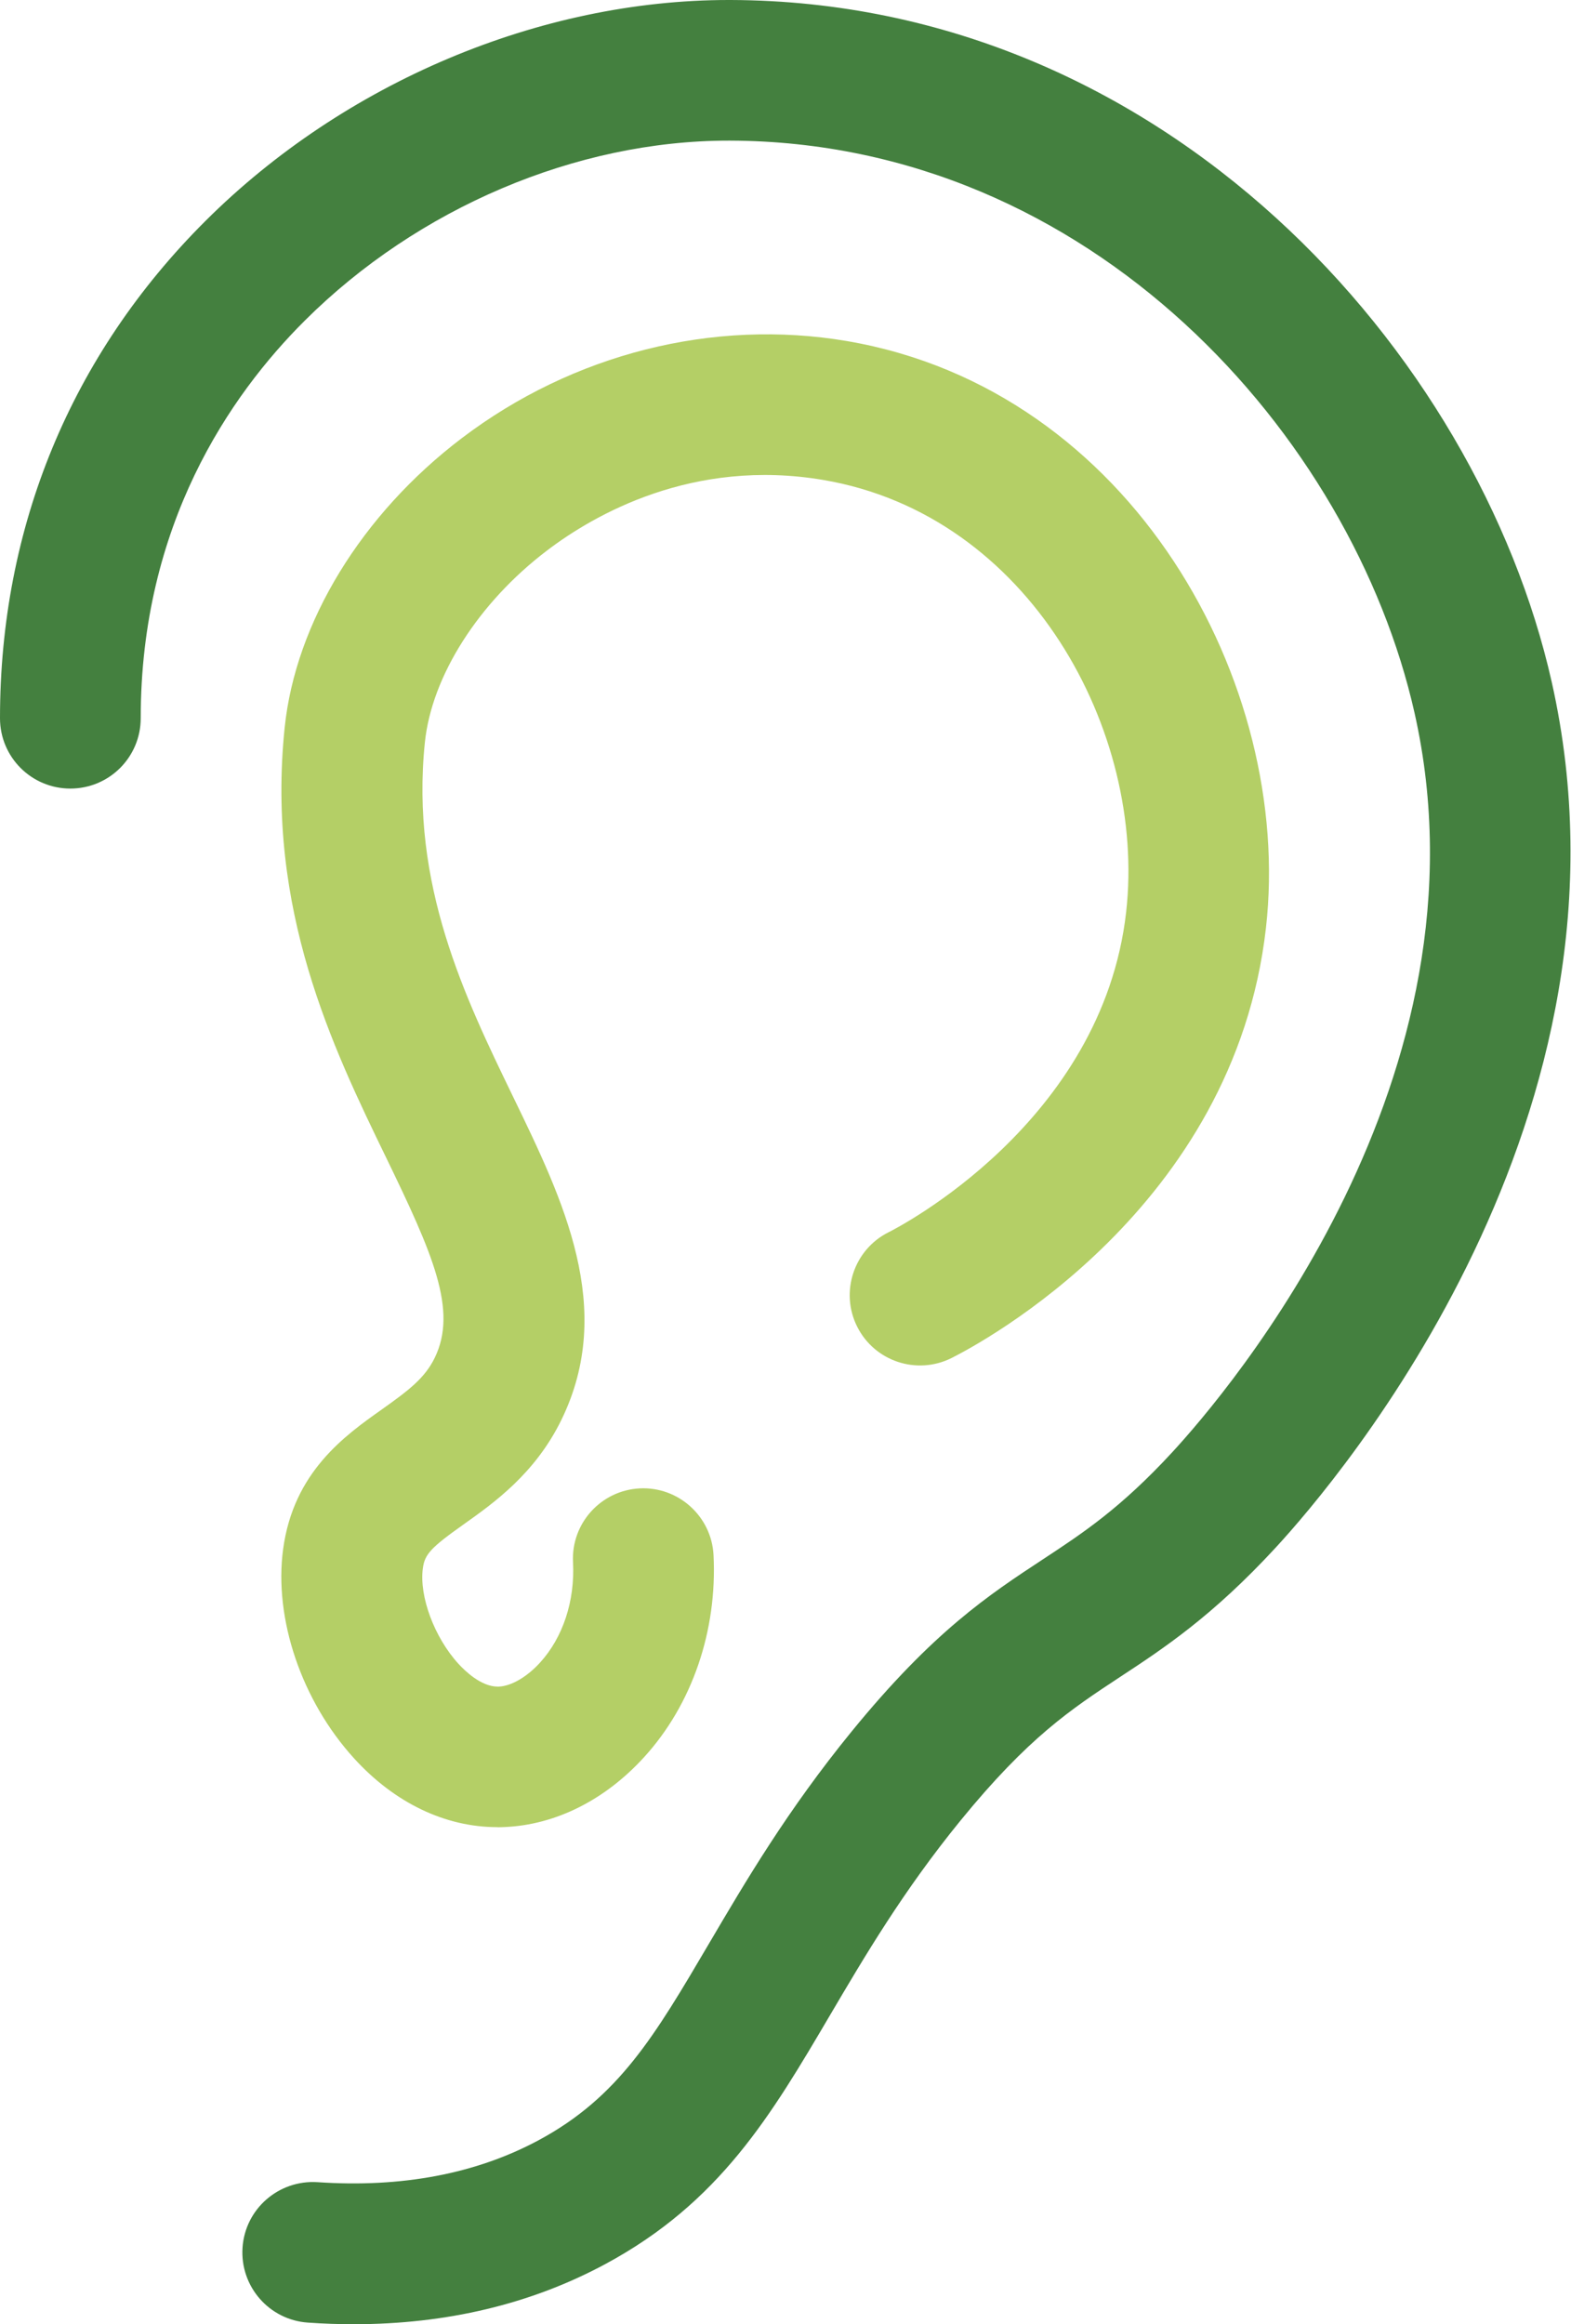<svg width="121" height="179" viewBox="0 0 121 179" fill="none" xmlns="http://www.w3.org/2000/svg">
<path d="M27.25 179C26.089 179 24.912 178.961 23.72 178.876C20.732 178.675 18.479 176.089 18.68 173.101C18.882 170.113 21.467 167.868 24.456 168.061C30.943 168.502 36.664 167.419 41.479 164.833C47.657 161.512 50.421 156.805 54.609 149.683C57.434 144.883 60.632 139.433 65.602 133.34C71.88 125.645 76.177 122.82 80.334 120.087C83.407 118.066 86.303 116.162 90.29 111.842C94.516 107.259 115.272 82.997 108.947 54.895C104.155 33.598 84.058 10.923 56.242 10.83C56.204 10.83 56.157 10.83 56.118 10.83C44.382 10.83 32.189 16.009 23.472 24.695C17.705 30.44 10.838 40.419 10.838 55.313C10.838 58.309 8.415 60.732 5.419 60.732C2.423 60.732 0 58.309 0 55.313C0 40.581 5.473 27.335 15.824 17.016C26.515 6.356 41.572 0 56.118 0C56.173 0 56.227 0 56.273 0C89.701 0.108 113.801 27.142 119.514 52.519C127.023 85.908 103.117 113.917 98.248 119.197C93.363 124.492 89.601 126.961 86.279 129.144C82.494 131.637 79.219 133.789 73.994 140.192C69.55 145.642 66.577 150.705 63.945 155.172C59.385 162.921 55.453 169.617 46.604 174.378C40.891 177.452 34.388 179 27.242 179H27.25Z" fill="#44803F"/>
<path d="M38.297 140.718C34.295 140.718 30.393 138.852 27.273 135.423C23.225 130.979 21.08 124.654 21.808 119.297C22.613 113.367 26.546 110.572 29.426 108.536C31.438 107.104 32.716 106.152 33.482 104.573C35.27 100.911 33.327 96.552 29.743 89.159C25.617 80.651 20.476 70.061 21.924 56.049C22.76 47.936 27.854 39.606 35.557 33.753C44.127 27.242 54.934 24.517 65.23 26.267C87.17 30.006 99.634 52.65 97.505 71.462C95.058 93.1 75.511 103.473 73.289 104.588C70.611 105.928 67.359 104.844 66.02 102.173C64.681 99.502 65.764 96.243 68.435 94.904C69.109 94.571 84.894 86.481 86.736 70.254C88.308 56.366 79.312 39.668 63.419 36.966C53.37 35.255 45.76 39.637 42.13 42.4C36.85 46.411 33.25 52.07 32.724 57.179C31.593 68.126 35.805 76.796 39.513 84.453C43.399 92.473 47.425 100.764 43.244 109.342C41.224 113.483 38.042 115.744 35.719 117.393C33.188 119.189 32.716 119.692 32.569 120.776C32.275 122.936 33.451 126.102 35.309 128.138C35.797 128.672 37.051 129.895 38.328 129.895C38.359 129.895 38.383 129.895 38.413 129.895C39.381 129.857 40.597 129.144 41.595 128.045C43.36 126.11 44.289 123.292 44.135 120.319C43.98 117.331 46.279 114.784 49.267 114.629C52.24 114.474 54.802 116.773 54.957 119.762C55.251 125.599 53.308 131.273 49.608 135.33C46.604 138.628 42.795 140.54 38.878 140.71C38.692 140.718 38.506 140.726 38.328 140.726L38.297 140.718Z" fill="#B4CF66"/>
</svg>
